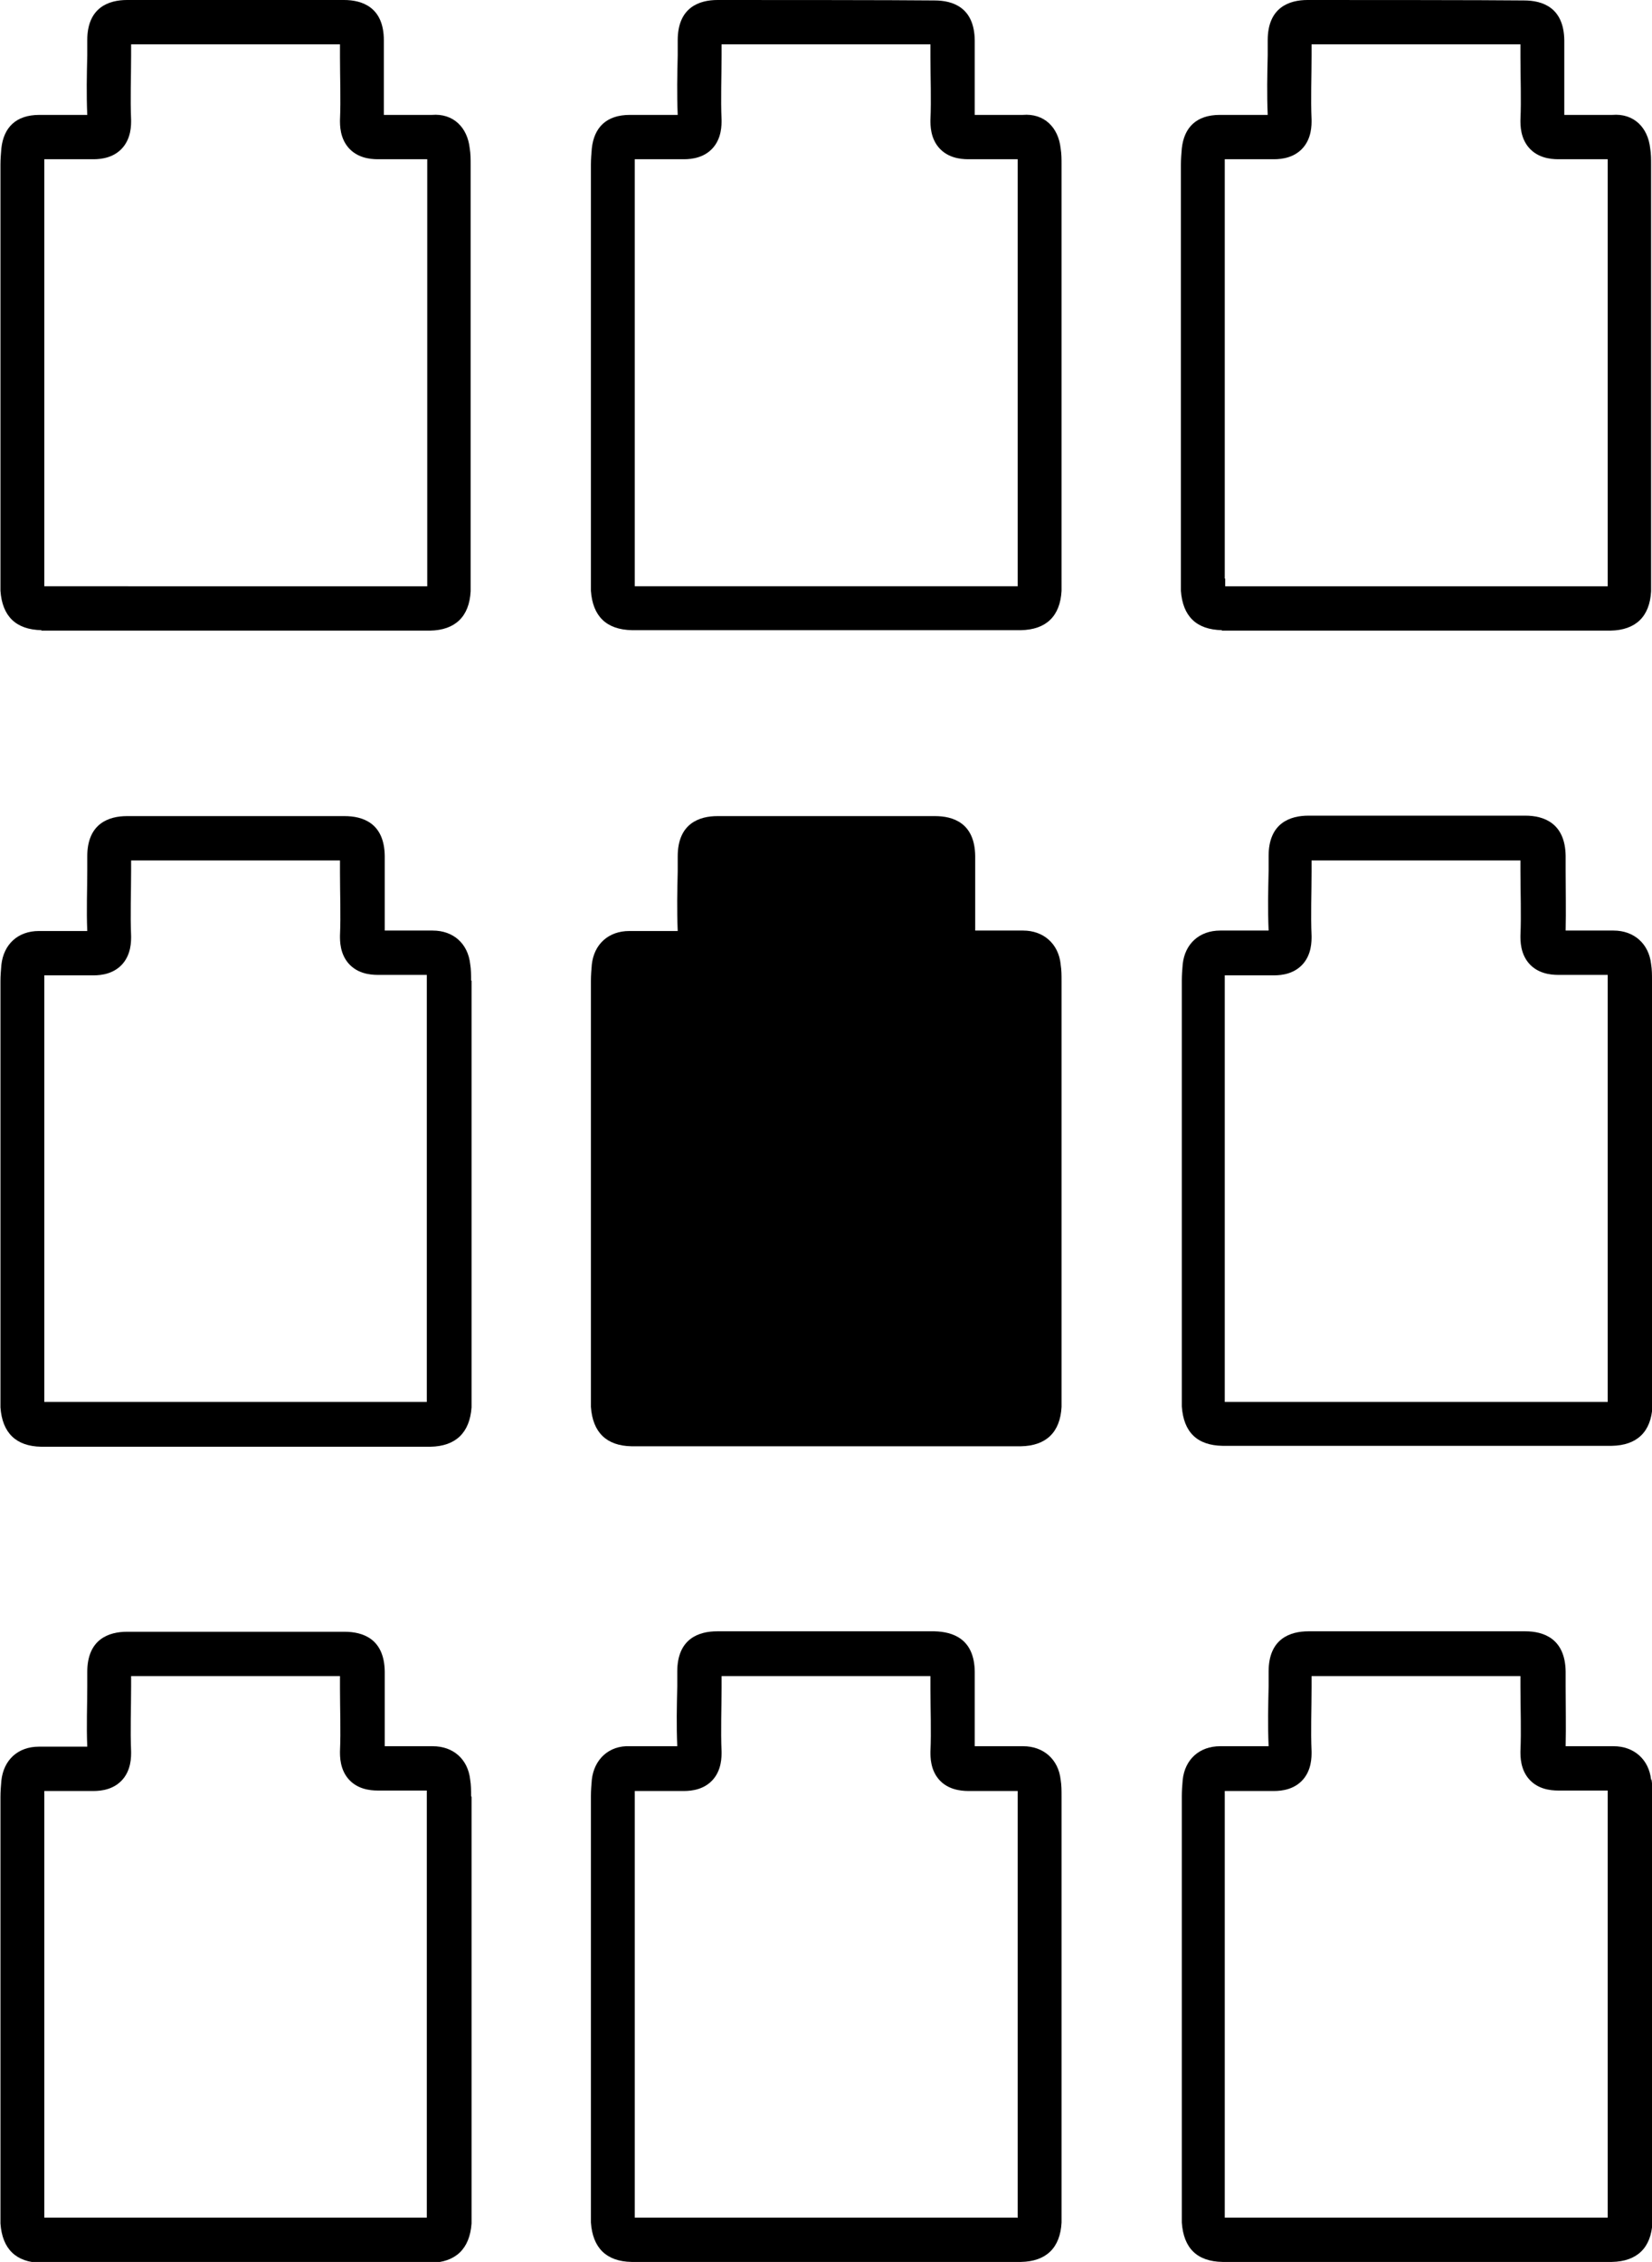 <?xml version="1.0" encoding="UTF-8"?><svg id="Calque_1" xmlns="http://www.w3.org/2000/svg" viewBox="0 0 36.54 50"><defs><style>.cls-1{stroke-width:0px;}</style></defs><path class="cls-1" d="M23.46,39.34c-.05-.45-.38-.74-.83-.74h-.01c-.16,0-.32,0-.48,0-.19,0-.38,0-.58,0,0-.43,0-.85,0-1.28v-.37c-.01-.73-.49-.88-.89-.89-.8,0-4,0-4.81,0-.4,0-.88.16-.88.89v.33c-.01.43-.02.86,0,1.32-.2,0-.39,0-.58,0-.16,0-.32,0-.47,0-.46-.02-.79.29-.84.74-.01.12-.02.24-.02.36v9.2c0,.08,0,.15,0,.23.04.56.34.86.9.87h8.33s.28,0,.28,0c.56-.01.87-.31.9-.87,0-.07,0-.15,0-.23v-9.2c0-.12,0-.24-.02-.36ZM22.5,49.02h-8.25s-.21,0-.21,0c0-.04,0-.09,0-.17v-9.14s0-.08,0-.12c.12,0,.24,0,.37,0,.22,0,.45,0,.68,0,.1,0,.42.01.65-.22.23-.23.22-.55.22-.65-.02-.47,0-.95,0-1.42v-.25c.89,0,3.61,0,4.62,0v.29c0,.46.02.92,0,1.38,0,.1-.01.42.22.65.23.23.56.22.66.22.23,0,.45,0,.68,0,.12,0,.24,0,.37,0,0,.04,0,.08,0,.12v9.21s0,.06,0,.11Z"/><path class="cls-1" d="M10.42,21.67c0-.12,0-.24-.02-.36-.05-.45-.37-.74-.83-.74h0c-.16,0-.32,0-.48,0-.18,0-.37,0-.58,0,0-.43,0-.85,0-1.28v-.37c-.01-.73-.49-.88-.89-.88-.8,0-4,0-4.81,0-.4,0-.88.16-.88.89v.31c0,.44-.02.87,0,1.34-.19,0-.38,0-.58,0-.12,0-.25,0-.37,0-.04,0-.09,0-.12,0-.46,0-.78.29-.83.75-.01.12-.02.24-.02.36v9.2c0,.08,0,.15,0,.22.04.56.34.86.9.87h8.33s.28,0,.28,0c.56-.01.87-.31.91-.87,0-.07,0-.15,0-.22v-.07s0-9.14,0-9.14ZM9.44,30.99H1.19s-.21,0-.21,0c0-.04,0-.09,0-.17v-9.14s0-.08,0-.12c.12,0,.25,0,.37,0,.22,0,.45,0,.68,0,.1,0,.42.01.65-.22.23-.23.22-.55.22-.65-.02-.48,0-.96,0-1.44v-.23c.89,0,3.61,0,4.62,0v.28c0,.46.02.92,0,1.38,0,.1-.01.42.22.65s.55.22.66.22c.22,0,.45,0,.67,0,.12,0,.25,0,.37,0,0,.04,0,.08,0,.12v9.22s0,.05,0,.1Z"/><path class="cls-1" d="M10.42,39.7c0-.12,0-.24-.02-.36-.05-.45-.37-.74-.83-.74h0c-.16,0-.32,0-.48,0-.18,0-.37,0-.58,0,0-.43,0-.85,0-1.28v-.37c-.01-.73-.49-.88-.89-.88-.8,0-4,0-4.81,0-.4,0-.88.16-.88.89v.31c0,.44-.02.87,0,1.34-.19,0-.38,0-.58,0-.12,0-.25,0-.37,0-.04,0-.09,0-.12,0-.46,0-.78.29-.83.75-.01.12-.02.24-.02.36v9.2c0,.08,0,.15,0,.23.04.56.34.86.9.87h8.33s.28,0,.28,0c.56-.01.87-.31.91-.87,0-.07,0-.15,0-.22v-.07s0-9.14,0-9.14ZM9.44,49.02H1.19s-.21,0-.21,0c0-.04,0-.09,0-.17v-9.14s0-.08,0-.12c.12,0,.25,0,.37,0,.22,0,.45,0,.68,0,.1,0,.42.01.65-.22.23-.23.22-.55.22-.65-.02-.48,0-.96,0-1.44v-.23c.89,0,3.61,0,4.62,0v.28c0,.46.02.92,0,1.38,0,.1-.01.42.22.65s.55.22.66.22c.22,0,.45,0,.67,0,.12,0,.25,0,.37,0,0,.04,0,.08,0,.12v9.22s0,.05,0,.1Z"/><path class="cls-1" d="M23.46,21.31c-.05-.45-.38-.74-.83-.74h0c-.16,0-.32,0-.48,0-.18,0-.37,0-.58,0,0-.43,0-.85,0-1.28v-.37c-.01-.73-.49-.88-.89-.88-.8,0-4,0-4.81,0-.4,0-.88.16-.88.89v.33c-.01.43-.02.86,0,1.32-.19,0-.38,0-.58,0-.12,0-.25,0-.37,0-.04,0-.09,0-.12,0-.46,0-.78.29-.83.74-.01.12-.02.24-.02.36v9.2c0,.08,0,.15,0,.22.04.56.34.86.9.87h8.33s.28,0,.28,0c.56-.01.87-.31.9-.87,0-.07,0-.15,0-.22v-9.2c0-.12,0-.24-.02-.36Z"/><path class="cls-1" d="M23.46,3.28c-.05-.46-.36-.78-.84-.74-.16,0-.32,0-.48,0-.19,0-.37,0-.58,0,0-.43,0-.85,0-1.28v-.37c-.01-.73-.49-.88-.89-.88C19.87,0,16.67,0,15.87,0c-.4,0-.88.16-.88.89v.33c-.01.43-.02.86,0,1.32-.19,0-.39,0-.58,0-.16,0-.32,0-.48,0-.52,0-.79.28-.84.74-.01.12-.02.24-.02.36v9.2c0,.08,0,.15,0,.22.04.56.34.86.91.87h8.33s.27,0,.27,0c.56-.01.87-.31.9-.87,0-.07,0-.15,0-.22V3.64c0-.12,0-.24-.02-.36ZM22.5,12.96h-8.26s-.2,0-.2,0c0-.04,0-.09,0-.17V3.64s0-.08,0-.12c.12,0,.25,0,.37,0,.23,0,.45,0,.68,0,.1,0,.42.01.65-.22.23-.23.22-.55.22-.65-.02-.47,0-.95,0-1.42v-.25c.89,0,3.61,0,4.62,0v.29c0,.46.02.92,0,1.38,0,.1-.01.42.22.65.23.23.55.22.66.22.23,0,.45,0,.68,0,.12,0,.24,0,.37,0,0,.04,0,.08,0,.12v9.21s0,.06,0,.11Z"/><path class="cls-1" d="M.91,13.94h8.33s.27,0,.27,0c.56-.01.87-.31.9-.87,0-.07,0-.15,0-.22V3.64c0-.12,0-.24-.02-.36-.05-.46-.36-.78-.84-.74-.16,0-.32,0-.48,0-.19,0-.37,0-.58,0,0-.43,0-.85,0-1.28v-.37C8.49.16,8.01,0,7.61,0,6.81,0,3.61,0,2.81,0c-.4,0-.88.16-.88.89v.33c-.01.43-.02.86,0,1.32-.19,0-.39,0-.58,0-.16,0-.32,0-.48,0-.52,0-.79.28-.84.74-.01.12-.02.24-.02.36v9.2c0,.08,0,.15,0,.22.04.56.34.86.91.87ZM.98,12.79V3.64s0-.08,0-.12c.12,0,.25,0,.37,0,.23,0,.45,0,.68,0,.1,0,.42.01.65-.22.23-.23.22-.55.22-.65-.02-.47,0-.95,0-1.42v-.25c.89,0,3.61,0,4.62,0v.29c0,.46.02.92,0,1.38,0,.1-.01.42.22.65.23.23.55.22.66.22.23,0,.45,0,.68,0,.12,0,.24,0,.37,0,0,.04,0,.08,0,.12v9.21s0,.06,0,.11H1.18s-.2,0-.2,0c0-.04,0-.09,0-.17Z"/><path class="cls-1" d="M27.02,13.94h8.33s.27,0,.27,0c.56-.01.87-.31.9-.87,0-.07,0-9.43,0-9.43,0-.12,0-.24-.02-.36-.05-.46-.36-.78-.84-.74-.16,0-.32,0-.48,0-.19,0-.37,0-.58,0,0-.43,0-.85,0-1.28v-.37c-.01-.73-.49-.88-.89-.88C32.93,0,29.72,0,28.92,0c-.4,0-.88.16-.88.89v.33c-.01.43-.02.86,0,1.32-.19,0-.39,0-.58,0-.16,0-.32,0-.48,0-.52,0-.79.28-.84.74-.01.12-.02.24-.02.36v9.2c0,.08,0,.15,0,.22.04.56.34.86.91.87ZM27.09,12.79V3.64s0-.08,0-.12c.12,0,.25,0,.37,0,.23,0,.45,0,.68,0,.1,0,.42.01.65-.22.23-.23.22-.55.22-.65-.02-.47,0-.95,0-1.42v-.25c.89,0,3.61,0,4.62,0v.29c0,.46.02.92,0,1.38,0,.1-.01.42.22.65.23.23.55.22.66.22.23,0,.45,0,.68,0,.12,0,.24,0,.37,0,0,.04,0,.08,0,.12v9.21s0,.06,0,.11h-8.26s-.2,0-.2,0c0-.04,0-.09,0-.17Z"/><path class="cls-1" d="M36.54,21.67c0-.12,0-.24-.02-.36-.05-.45-.38-.74-.83-.74h0c-.16,0-.32,0-.48,0-.19,0-.37,0-.58,0,.01-.44,0-.88,0-1.32v-.33c-.01-.73-.49-.89-.89-.89-.8,0-4,0-4.8,0-.4,0-.88.16-.88.89v.33c-.01.43-.02.86,0,1.32-.19,0-.38,0-.58,0-.12,0-.25,0-.37,0-.04,0-.09,0-.12,0-.46,0-.78.29-.83.74-.01.12-.02.24-.02.36v9.2c0,.08,0,.15,0,.22.04.57.34.86.9.87h8.33s.28,0,.28,0c.56-.01.87-.31.9-.87,0-.07,0-.15,0-.22v-9.2ZM35.55,30.99h-8.25s-.21,0-.21,0c0-.04,0-.09,0-.17v-9.14s0-.08,0-.12c.12,0,.25,0,.37,0,.22,0,.45,0,.68,0,.1,0,.42.01.65-.22.23-.23.22-.55.22-.65-.02-.47,0-.95,0-1.42v-.25c.88,0,3.61,0,4.62,0v.24c0,.47.02.95,0,1.42,0,.1-.01.42.22.65.23.23.55.22.66.22.22,0,.45,0,.68,0,.12,0,.25,0,.37,0,0,.04,0,.08,0,.12v9.21s0,.06,0,.11Z"/><path class="cls-1" d="M36.52,39.34c-.05-.45-.38-.74-.83-.74h0c-.16,0-.32,0-.48,0-.19,0-.37,0-.58,0,.01-.44,0-.88,0-1.32v-.33c-.01-.73-.49-.89-.89-.89-.8,0-4,0-4.8,0-.4,0-.88.16-.88.89v.33c-.01.43-.02.86,0,1.32-.19,0-.38,0-.58,0-.12,0-.25,0-.37,0-.04,0-.09,0-.12,0-.46,0-.78.29-.83.74-.01.12-.02.24-.02.36v9.2c0,.08,0,.15,0,.23.04.57.34.86.9.87h8.33s.28,0,.28,0c.56-.01.87-.31.9-.87,0-.07,0-.15,0-.23v-9.2c0-.12,0-.24-.02-.36ZM35.55,49.02h-8.25s-.21,0-.21,0c0-.04,0-.09,0-.17v-9.14s0-.08,0-.12c.12,0,.25,0,.37,0,.22,0,.45,0,.68,0,.1,0,.42.01.65-.22.23-.23.22-.55.22-.65-.02-.47,0-.95,0-1.42v-.25c.88,0,3.61,0,4.62,0v.24c0,.47.02.95,0,1.42,0,.1-.01.42.22.65.23.23.55.22.66.22.22,0,.45,0,.68,0,.12,0,.25,0,.37,0,0,.04,0,.08,0,.12v9.21s0,.06,0,.11Z"/></svg>